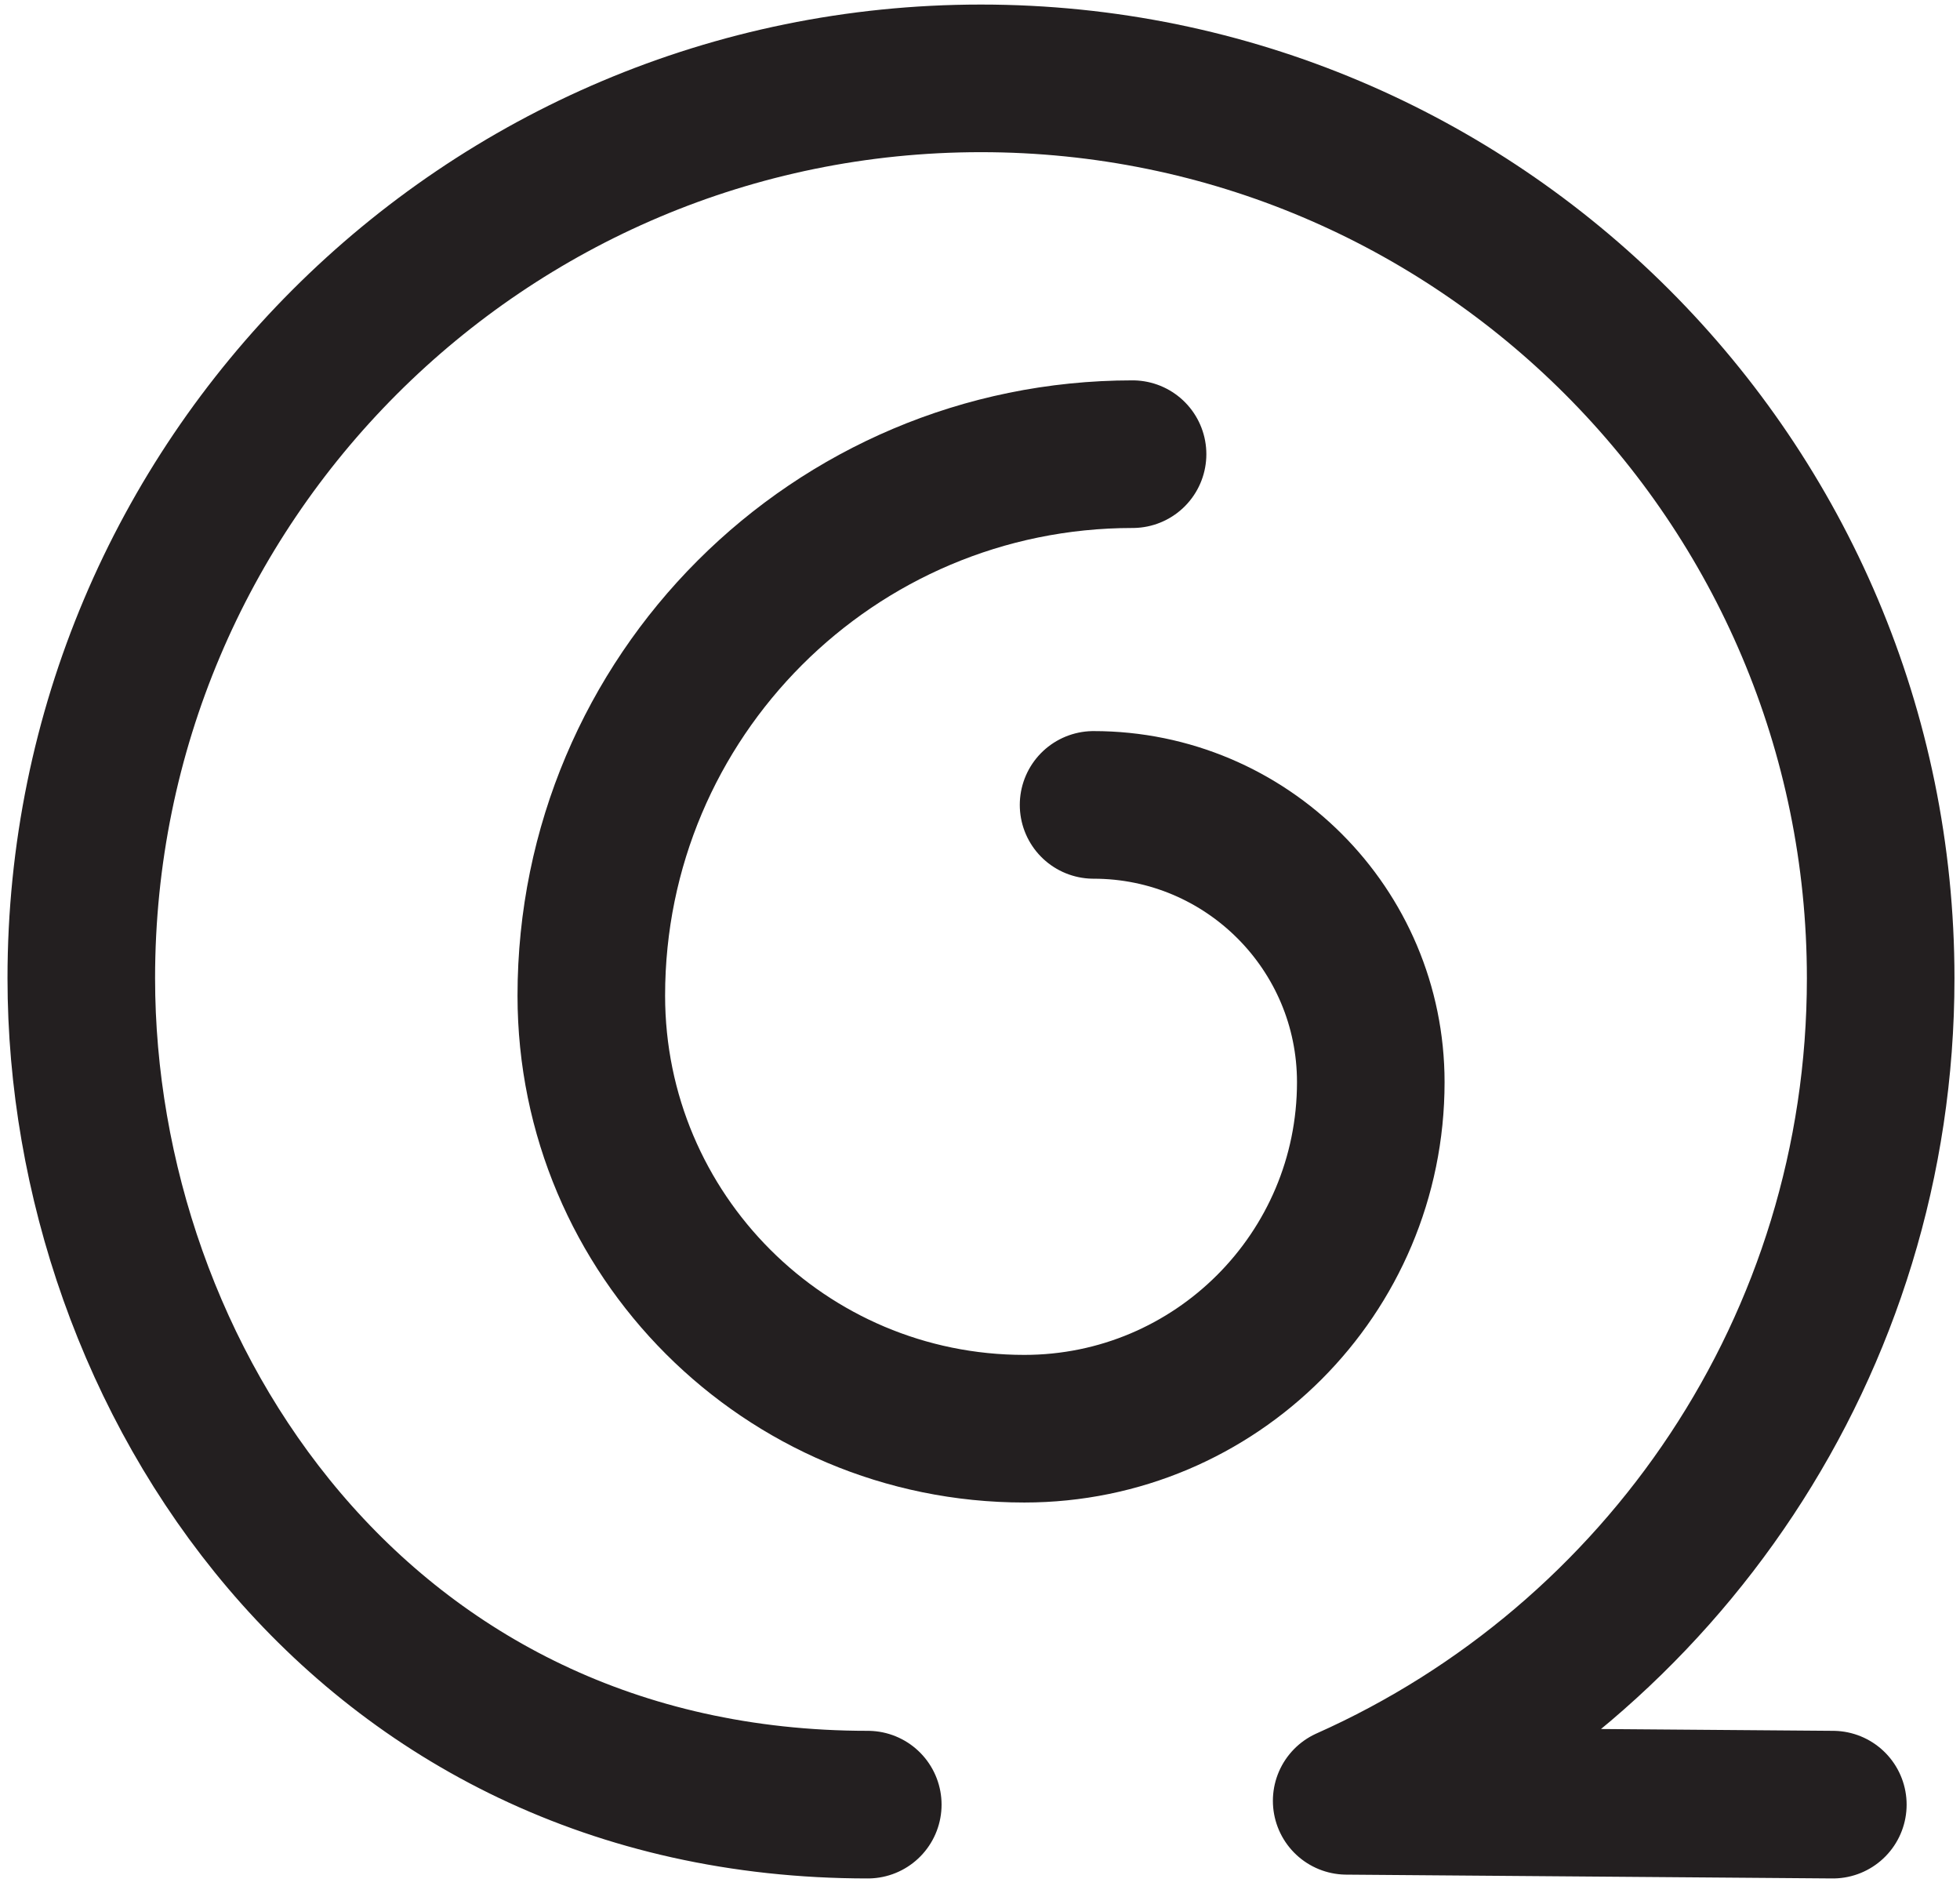 <?xml version="1.0" encoding="UTF-8"?>
<svg id="Layer_1" data-name="Layer 1" xmlns="http://www.w3.org/2000/svg" viewBox="0 0 159.37 153.33">
  <defs>
    <style>
      .cls-1 {
        fill: none;
        stroke: #231f20;
        stroke-linecap: round;
        stroke-linejoin: round;
        stroke-width: 12px;
      }
    </style>
  </defs>
  <path class="cls-1" d="M70.56,146.7c-41.24,0-63.95-34.83-63.95-67.17C6.6,39.12,39.36,6.37,79.76,6.37s73.16,32.75,73.16,73.16c0,29.82-17.84,55.46-43.42,66.86l39.53.31"/>
  <path class="cls-1" d="M92.09,36.92c-24.31,0-44.01,19.71-44.01,44.01,0,19.45,15.76,35.21,35.21,35.21,15.56,0,28.17-12.61,28.17-28.17,0-12.45-10.09-22.54-22.54-22.54"/>
</svg>